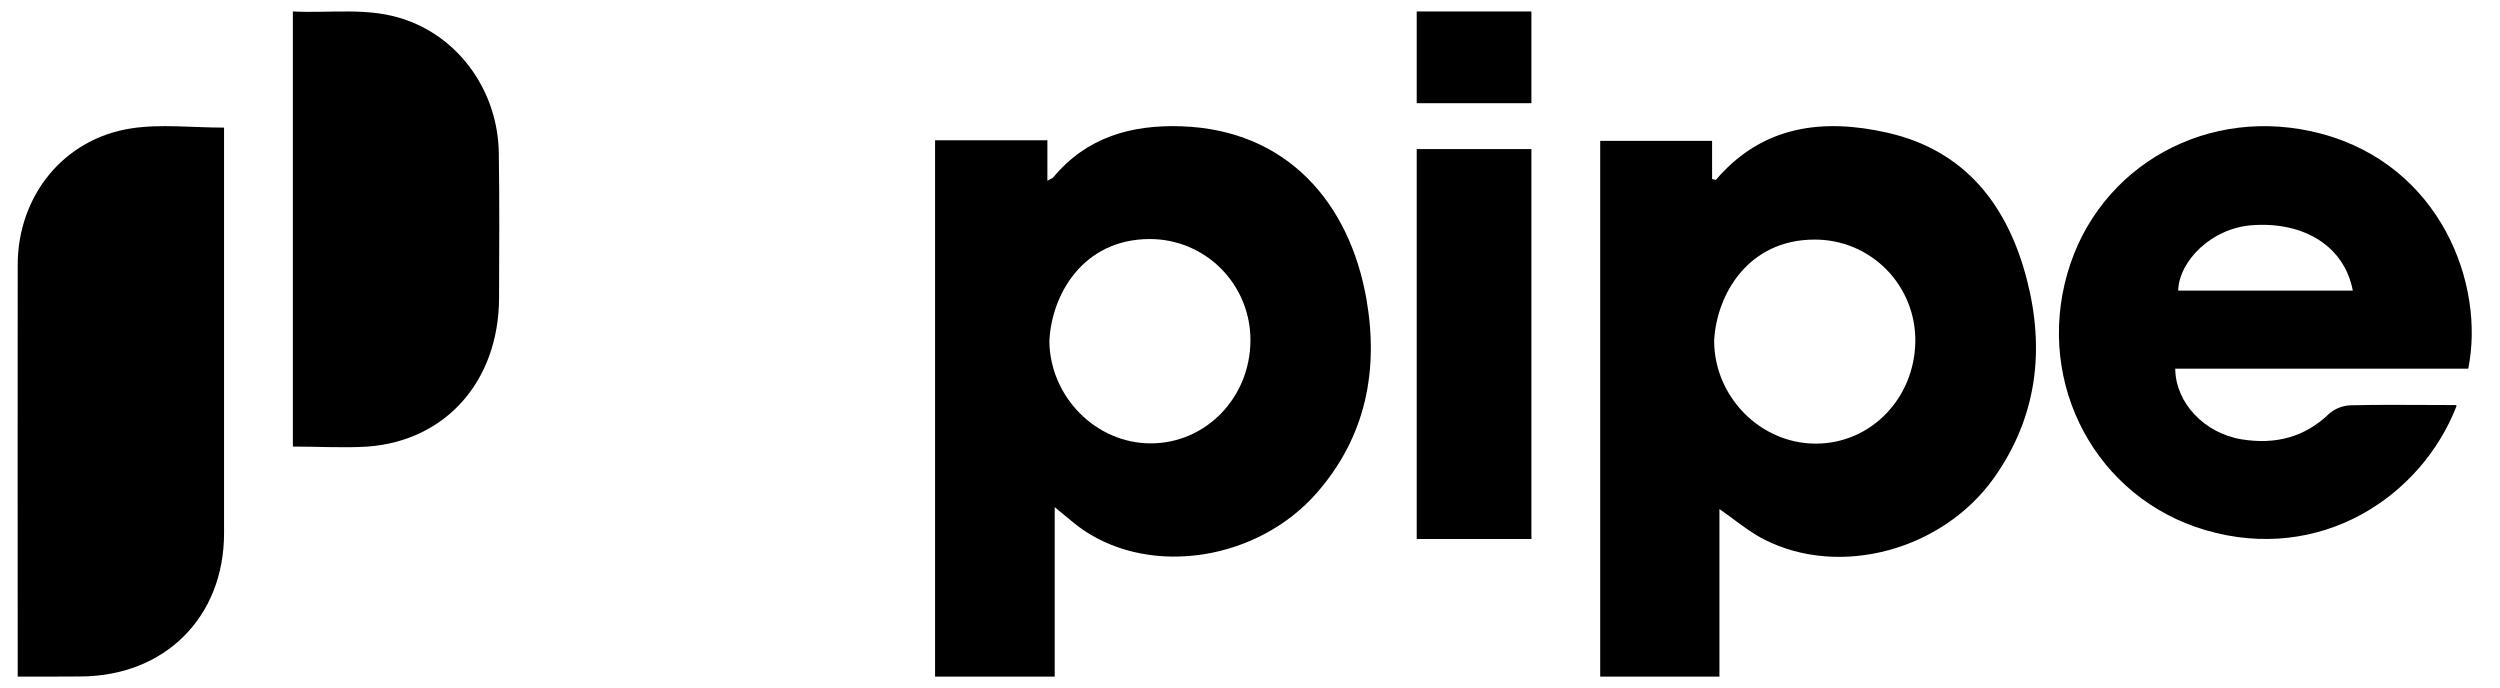 <svg width="109" height="30" viewBox="0 0 109 30" fill="none" xmlns="http://www.w3.org/2000/svg">
<g clip-path="url(#clip0_182_3718)">
<path fill-rule="evenodd" clip-rule="evenodd" d="M45.985 29.5V22.111C46.137 22.234 46.279 22.352 46.414 22.466C46.708 22.712 46.973 22.934 47.257 23.125C50.265 25.148 54.858 24.415 57.419 21.482C59.545 19.045 60.118 16.165 59.578 13.049C58.85 8.878 56.145 5.662 51.504 5.506C49.331 5.434 47.385 5.975 45.924 7.73C45.899 7.76 45.861 7.779 45.8 7.809C45.764 7.827 45.72 7.849 45.666 7.88V6.116H40.769V29.5H45.985ZM50.175 19.331C47.779 19.332 45.77 17.299 45.752 14.856H45.754C45.847 12.856 47.209 10.431 50.121 10.422C51.295 10.418 52.421 10.886 53.248 11.723C54.075 12.56 54.533 13.695 54.519 14.874C54.494 17.349 52.57 19.329 50.175 19.331Z" fill="black"/>
<path fill-rule="evenodd" clip-rule="evenodd" d="M74.967 29.5V22.196C75.189 22.349 75.4 22.505 75.607 22.658C76.043 22.98 76.462 23.29 76.92 23.523C80.22 25.202 84.701 23.991 86.943 20.828C88.817 18.184 89.164 15.245 88.368 12.175C87.532 8.951 85.681 6.558 82.303 5.789C79.5 5.151 76.85 5.458 74.817 7.837C74.81 7.846 74.785 7.839 74.744 7.828C74.718 7.822 74.686 7.813 74.647 7.805V6.142H69.769V29.5H74.967ZM79.154 19.342C76.75 19.334 74.746 17.304 74.737 14.867L74.736 14.866C74.835 12.853 76.21 10.446 79.115 10.446C80.29 10.44 81.418 10.909 82.245 11.747C83.071 12.585 83.526 13.721 83.508 14.899C83.471 17.377 81.559 19.351 79.154 19.342Z" fill="black"/>
<path fill-rule="evenodd" clip-rule="evenodd" d="M94.841 16.073H107.615C108.361 12.394 106.408 7.229 101.226 5.835C96.313 4.517 91.489 7.204 90.136 11.928C88.749 16.766 91.407 21.72 96.161 23.114C101.15 24.579 105.567 21.678 107.108 17.696C107.104 17.692 107.099 17.687 107.095 17.681C107.086 17.671 107.078 17.661 107.07 17.661C106.693 17.661 106.316 17.659 105.939 17.657C104.786 17.65 103.635 17.644 102.483 17.671C102.137 17.684 101.807 17.814 101.549 18.039C100.466 19.083 99.185 19.39 97.727 19.154C96.107 18.888 94.85 17.556 94.841 16.073ZM98.193 9.819C100.482 9.654 102.22 10.757 102.582 12.669H94.969C95.007 11.374 96.426 9.945 98.193 9.819Z" fill="black"/>
<path d="M0.772 29.5V29.034C0.772 23.205 0.764 17.376 0.772 11.542C0.778 8.528 2.786 6.045 5.724 5.597C7.015 5.4 8.36 5.564 9.769 5.564V6.054C9.769 11.785 9.769 17.515 9.769 23.246C9.769 26.91 7.184 29.481 3.512 29.494C2.632 29.502 1.745 29.5 0.772 29.5Z" fill="black"/>
<path d="M12.769 19.47V0.5C14.437 0.587 16.1 0.291 17.713 0.874C20.088 1.714 21.703 4.029 21.748 6.656C21.78 8.772 21.767 10.887 21.759 13.002C21.743 16.61 19.442 19.223 16.017 19.472C14.956 19.536 13.888 19.47 12.769 19.47Z" fill="black"/>
<path d="M66.769 23.5H61.769V6.5H66.769V23.5Z" fill="black"/>
<path d="M66.769 0.5V4.5H61.769V0.5H66.769Z" fill="black"/>
</g>
<defs>
<clipPath id="clip0_182_3718">
<rect width="108" height="29" fill="white" transform="translate(0.544 0.5)"/>
</clipPath>
</defs>
</svg>
